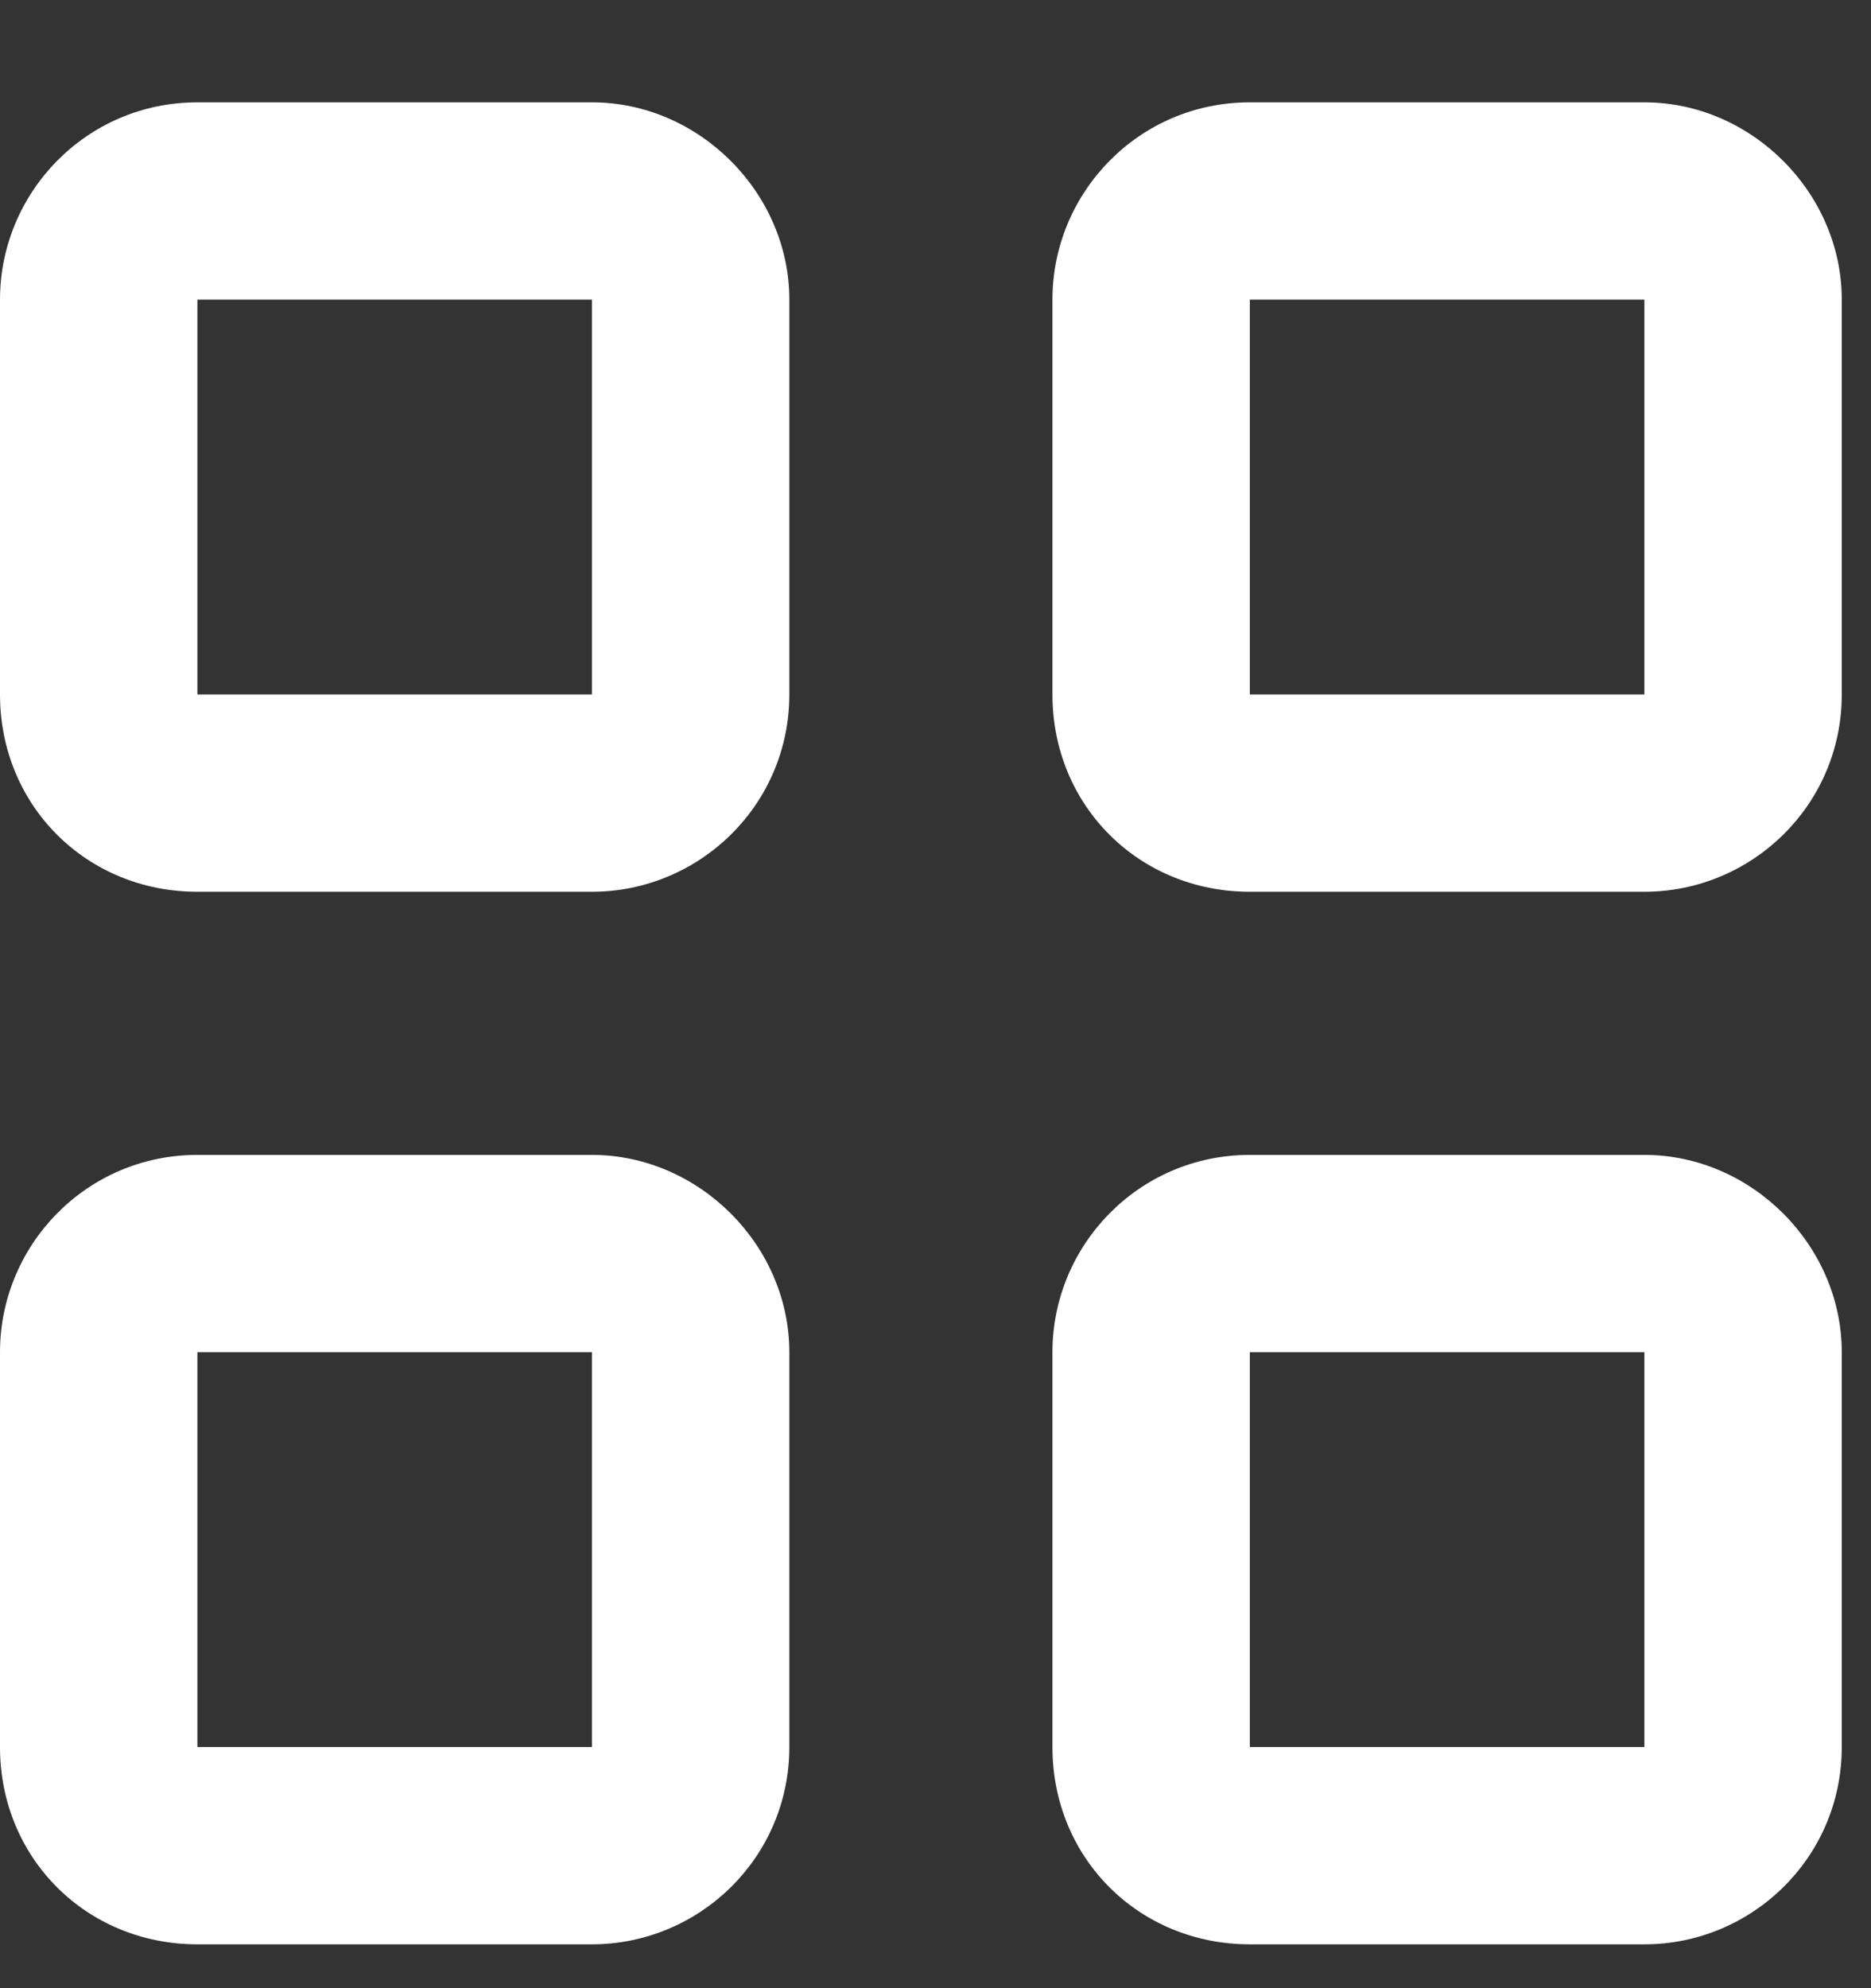 <svg fill="none" width="16" height="17" viewBox="0 0 16 17" xmlns="http://www.w3.org/2000/svg">
<rect x="0" y="0" width="16" height="17" fill="#333333" stroke="none"/>
<path fill="#ffffff" d="M1.688 2.562V5.938H5.062V2.562H1.688ZM0 2.562C0 1.648 0.738 0.875 1.688 0.875H5.062C5.977 0.875 6.75 1.648 6.75 2.562V5.938C6.75 6.887 5.977 7.625 5.062 7.625H1.688C0.738 7.625 0 6.887 0 5.938V2.562ZM1.688 11.562V14.938H5.062V11.562H1.688ZM0 11.562C0 10.648 0.738 9.875 1.688 9.875H5.062C5.977 9.875 6.75 10.648 6.75 11.562V14.938C6.75 15.887 5.977 16.625 5.062 16.625H1.688C0.738 16.625 0 15.887 0 14.938V11.562ZM14.062 2.562H10.688V5.938H14.062V2.562ZM10.688 0.875H14.062C14.977 0.875 15.75 1.648 15.75 2.562V5.938C15.75 6.887 14.977 7.625 14.062 7.625H10.688C9.738 7.625 9 6.887 9 5.938V2.562C9 1.648 9.738 0.875 10.688 0.875ZM10.688 11.562V14.938H14.062V11.562H10.688ZM9 11.562C9 10.648 9.738 9.875 10.688 9.875H14.062C14.977 9.875 15.75 10.648 15.75 11.562V14.938C15.75 15.887 14.977 16.625 14.062 16.625H10.688C9.738 16.625 9 15.887 9 14.938V11.562Z"/>
</svg>
